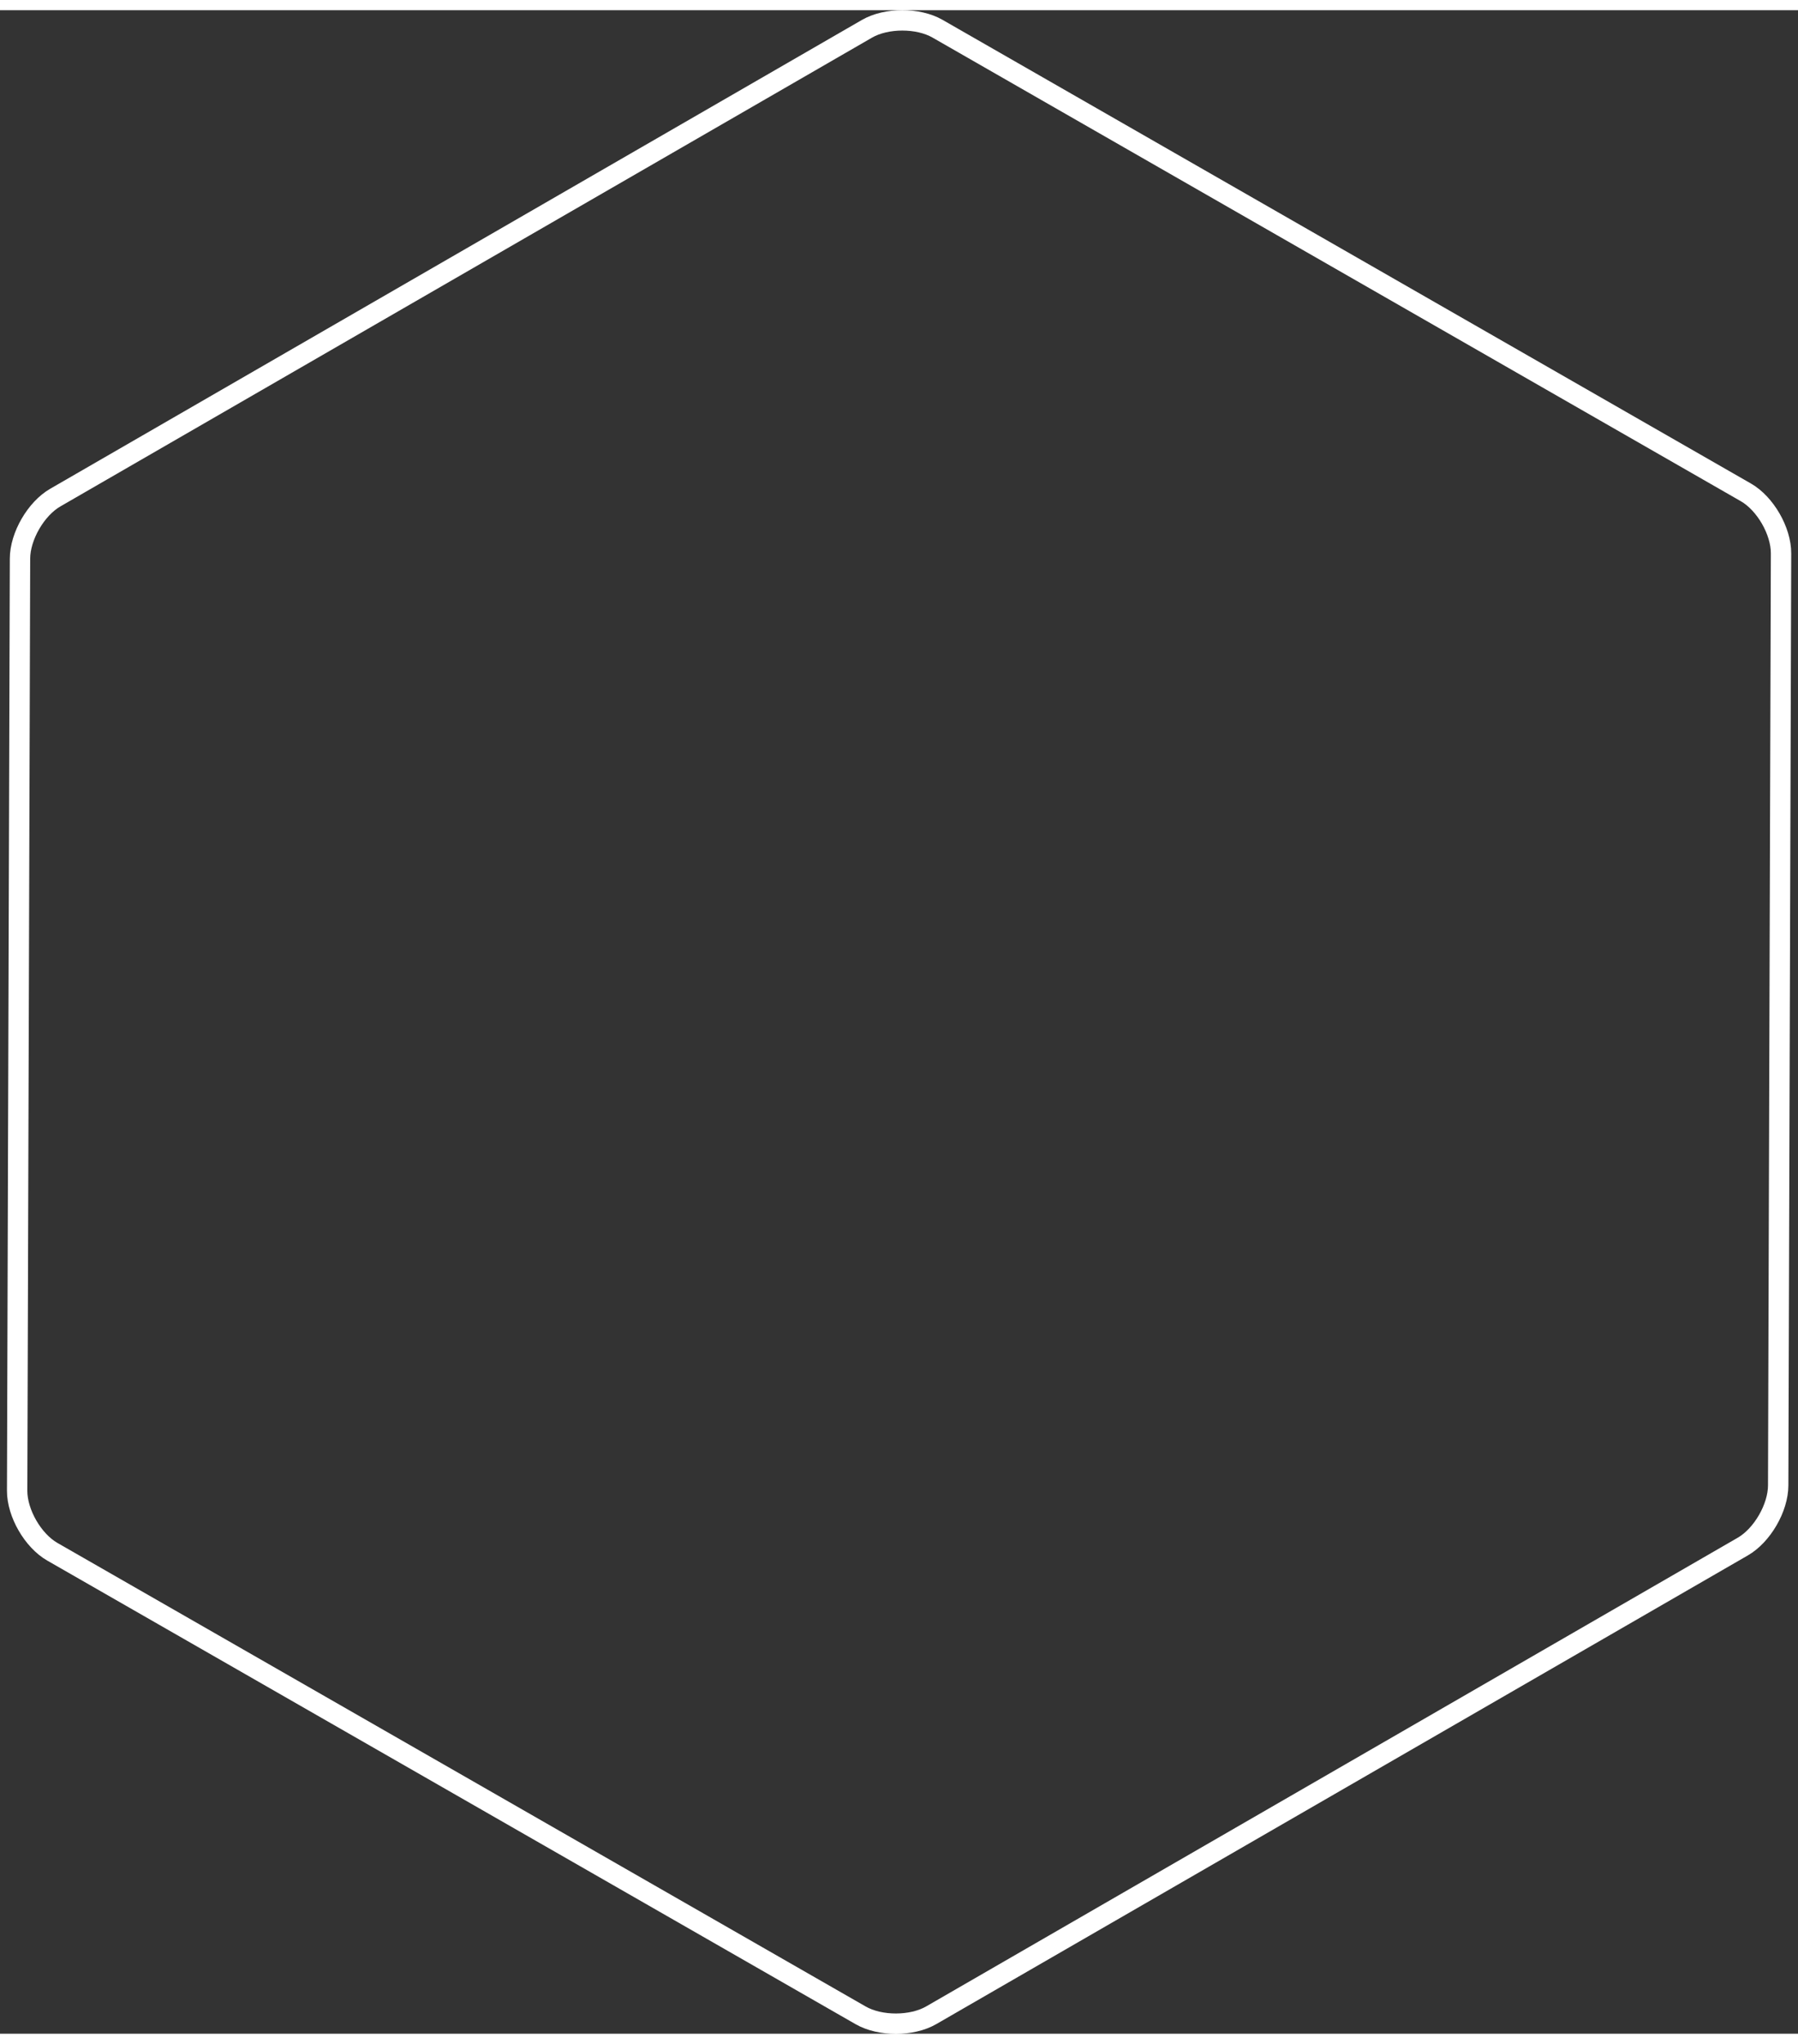 <?xml version="1.0" encoding="UTF-8"?>
<svg xmlns="http://www.w3.org/2000/svg" xmlns:xlink="http://www.w3.org/1999/xlink" width="176px" height="200px" viewBox="0 0 176 198" version="1.1">
<rect x="0" y="0" width="176" height="198" fill="#333333" stroke="none"/>
<g id="surface1">
<path style="fill:none;stroke-width:1;stroke-linecap:butt;stroke-linejoin:miter;stroke:rgb(100%,100%,100%);stroke-opacity:1;stroke-miterlimit:4;" d="M 45.376 98.391 C 44.424 98.942 42.864 98.944 41.91 98.397 L 2.229 75.647 C 1.275 75.101 0.498 73.753 0.501 72.652 L 0.641 26.913 C 0.642 25.814 1.424 24.462 2.378 23.914 L 42.216 0.913 C 43.168 0.362 44.728 0.36 45.682 0.907 L 85.363 23.659 C 86.317 24.205 87.094 25.553 87.091 26.652 L 86.951 72.391 C 86.949 73.492 86.168 74.842 85.214 75.392 Z M 45.376 98.391 " transform="matrix(1.994,0,0,1.994,0.68,0)"/>
</g>
</svg>
